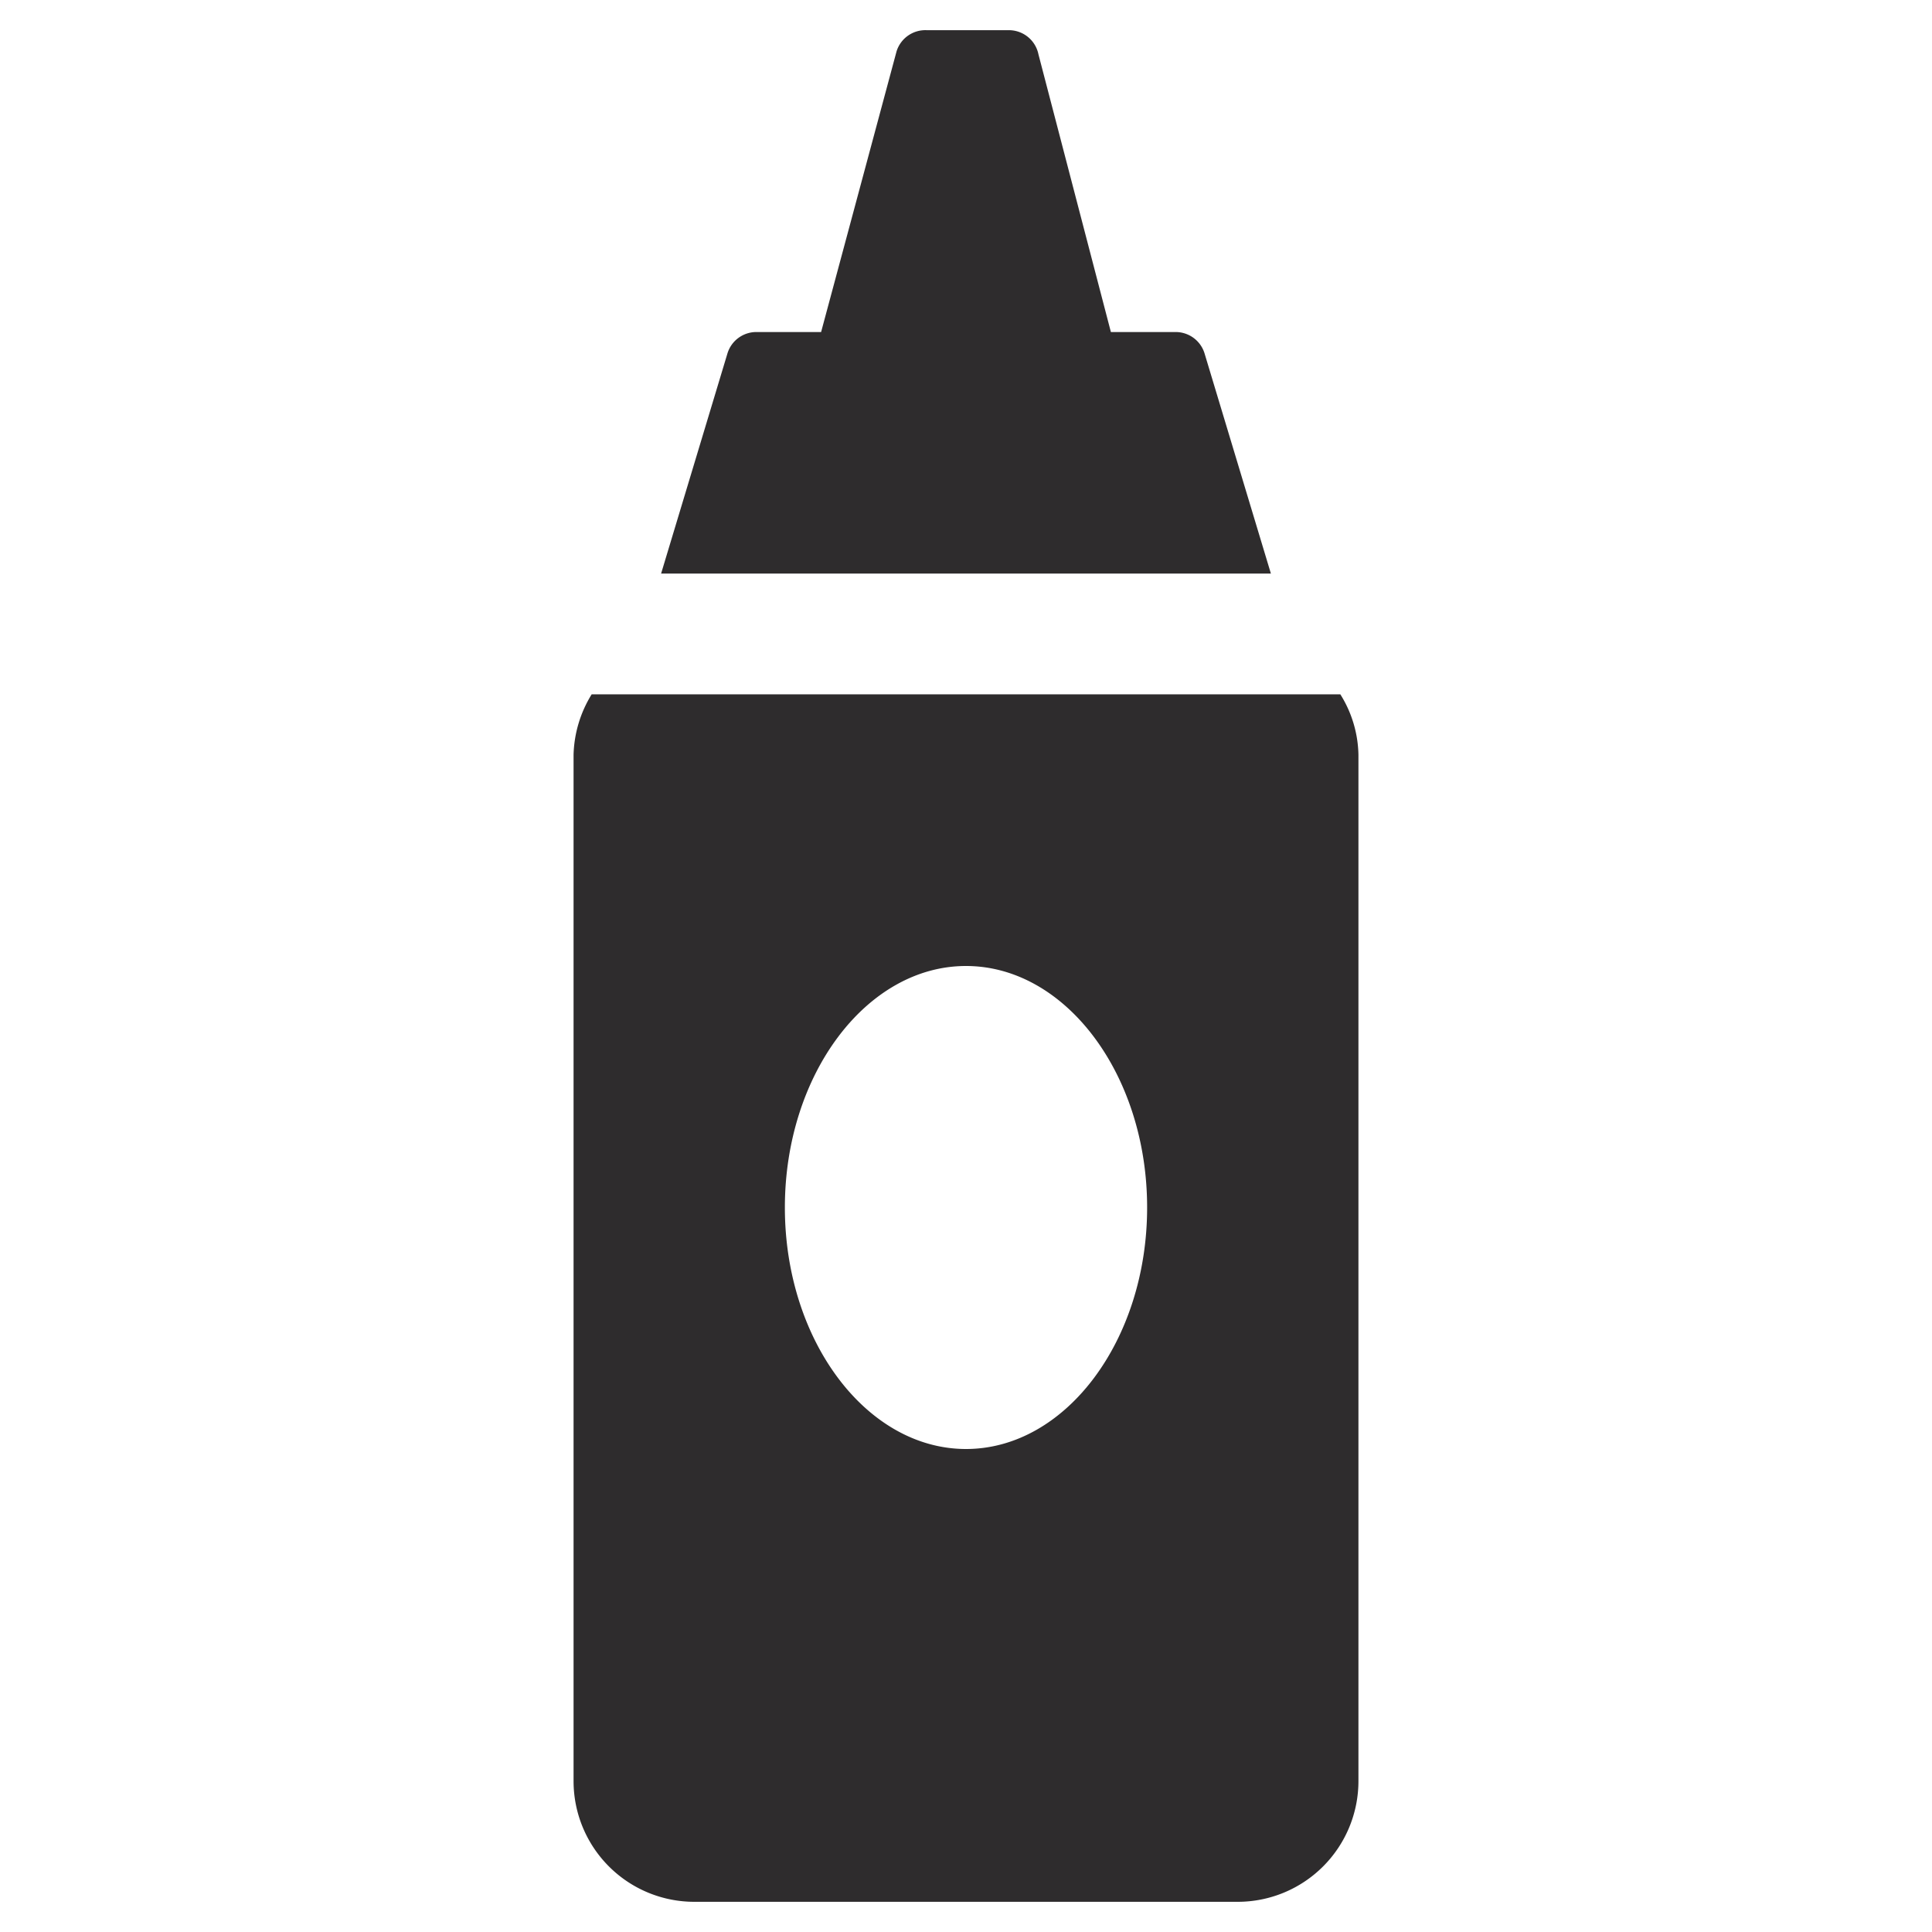 <svg viewBox="0 0 64 64" xmlns="http://www.w3.org/2000/svg"><g fill="#2e2c2d"><path d="m39.9 11.7a1 1 0 0 0 -1-.7h-2.1l-2.4-9.2a1 1 0 0 0 -1-.8h-2.7a1 1 0 0 0 -1 .7l-2.5 9.3h-2.1a1 1 0 0 0 -1 .7l-2.2 7.3h20.2z"/><path d="m44.4 23h-24.8a4 4 0 0 0 -.6 2v34a4 4 0 0 0 4 4h18a4 4 0 0 0 4-4v-34a3.9 3.9 0 0 0 -.6-2zm-12.4 25c-3.3 0-6-3.6-6-8s2.7-8 6-8 6 3.6 6 8-2.7 8-6 8z"/></g></svg>